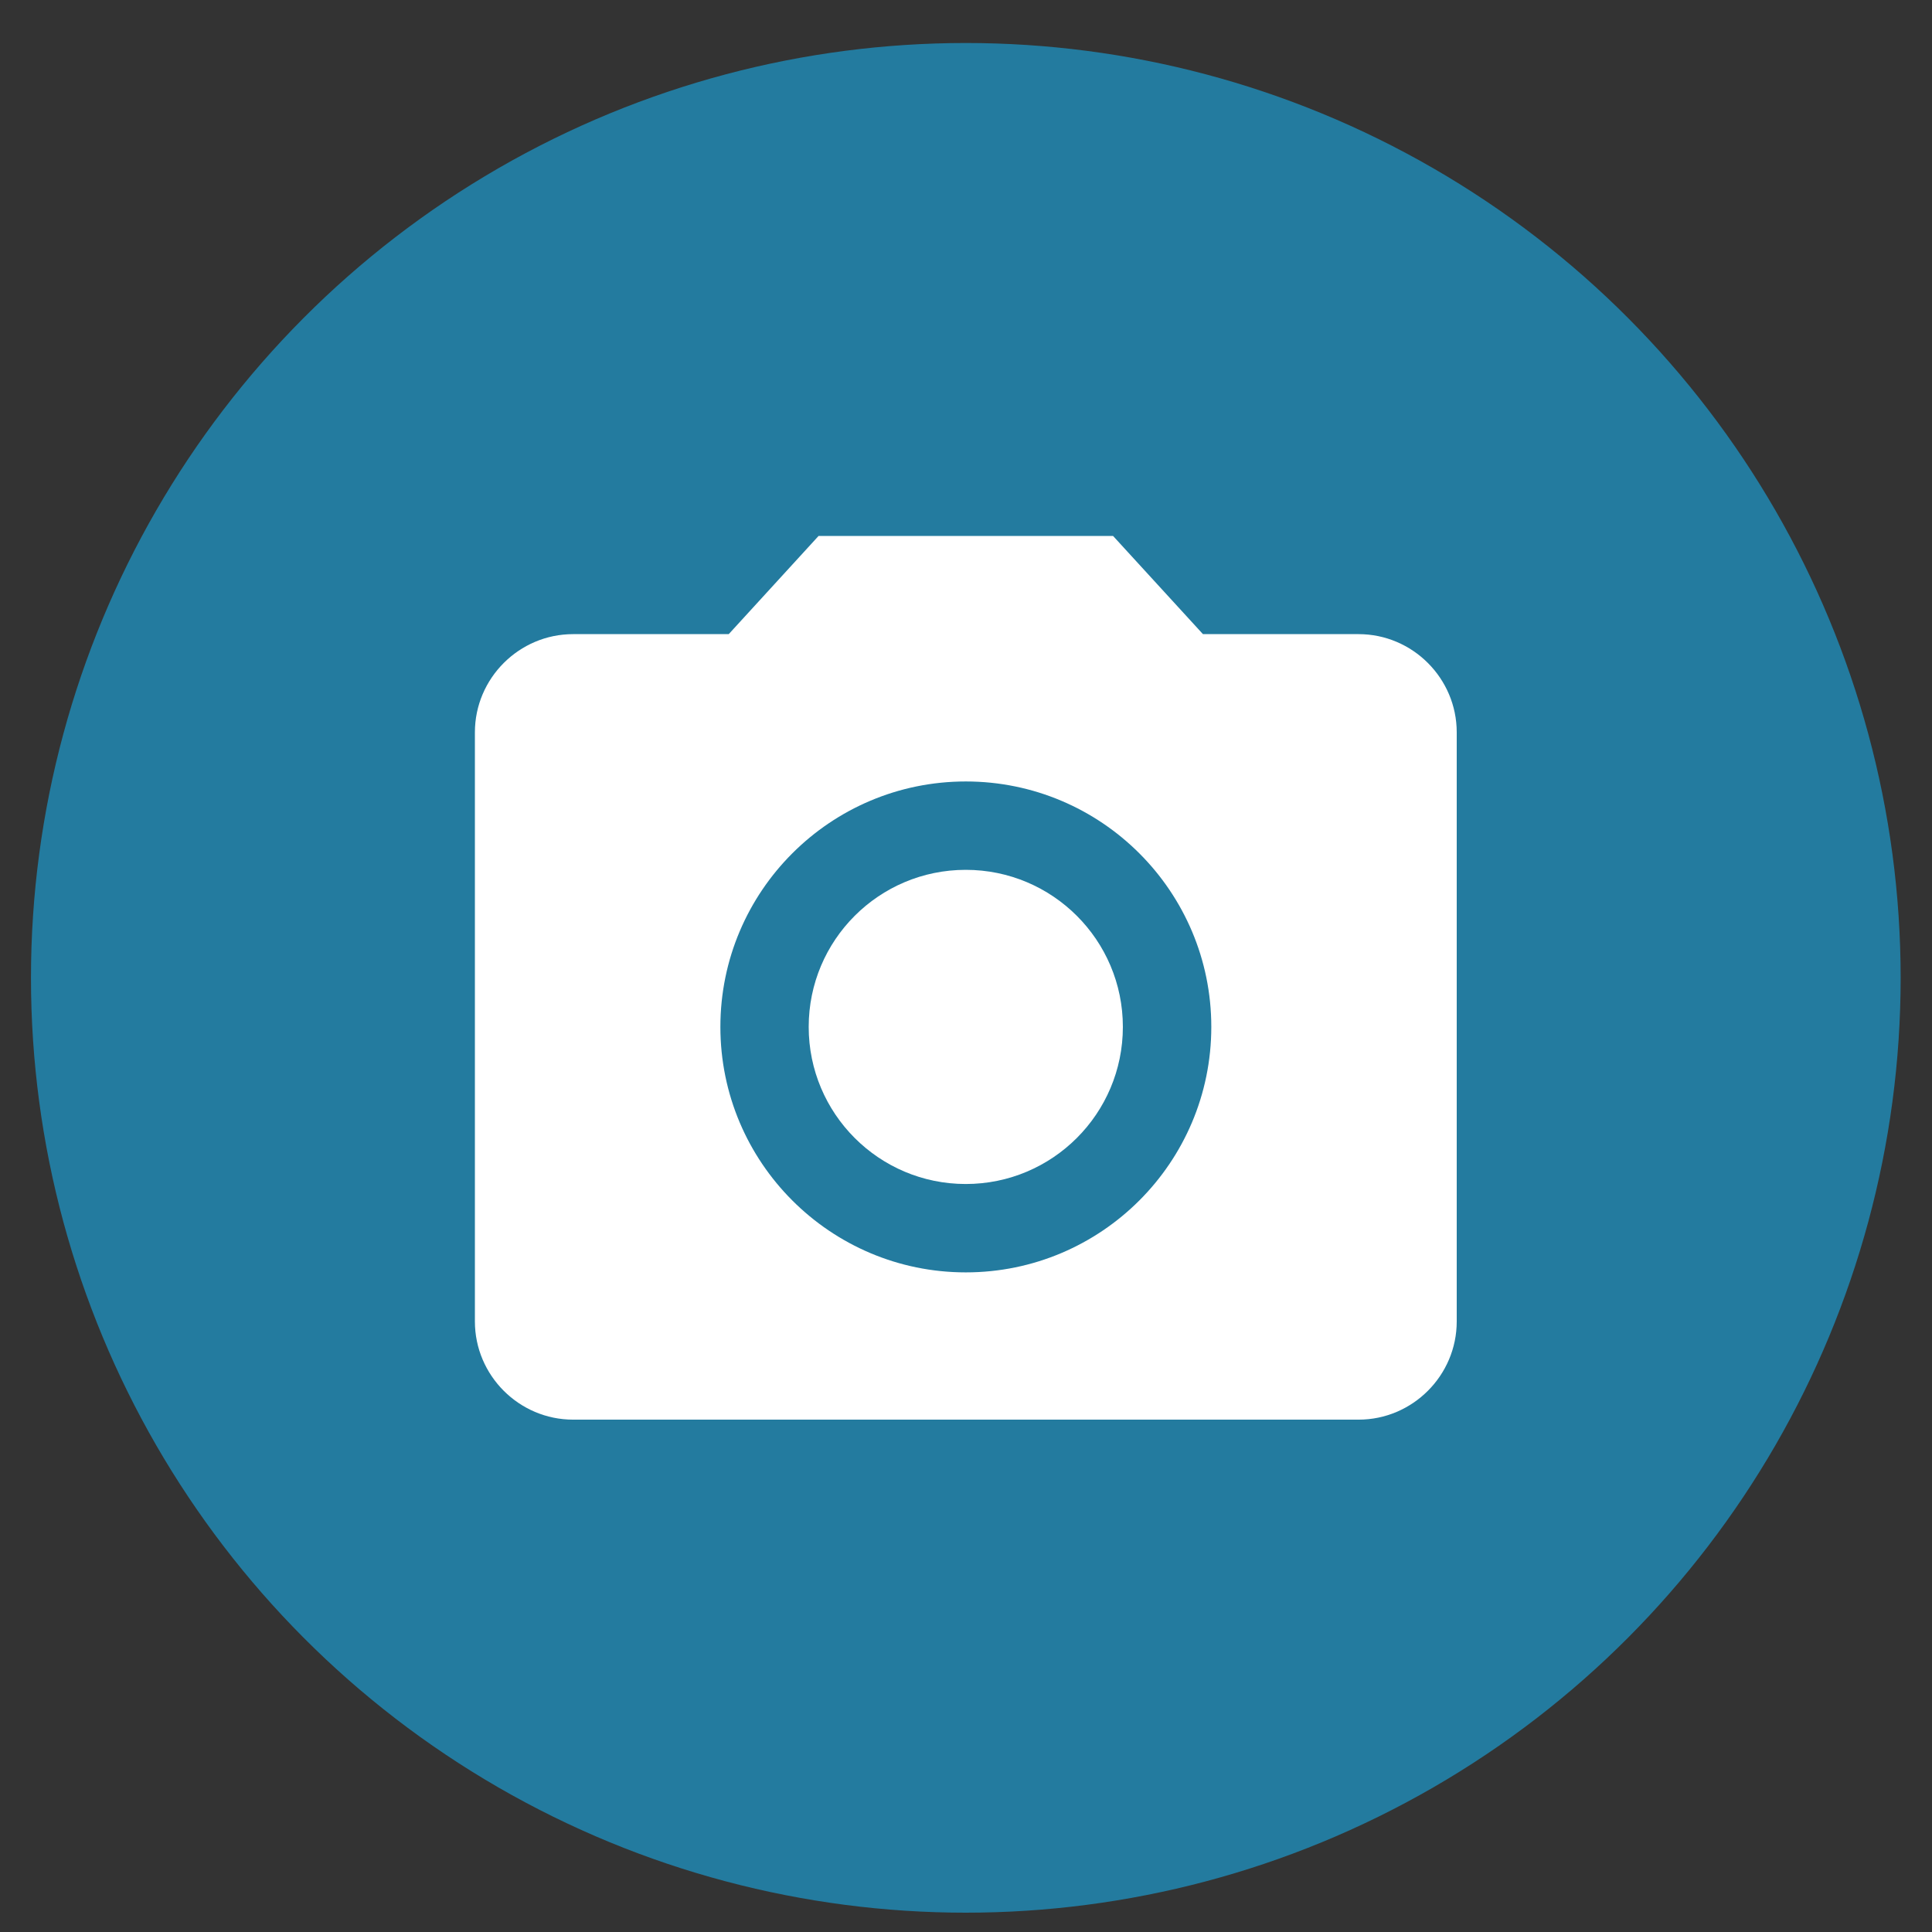 <svg width="31" height="31" viewBox="0 0 31 31" fill="none" xmlns="http://www.w3.org/2000/svg">
<rect x="0" y="0" width="31" height="31" fill="#333333" stroke="none"/>
<circle cx="15.497" cy="15.69" r="15" fill="#237B9F"/>
<path d="M15.496 18.998C16.888 18.998 18.017 17.869 18.017 16.477C18.017 15.085 16.888 13.957 15.496 13.957C14.104 13.957 12.976 15.085 12.976 16.477C12.976 17.869 14.104 18.998 15.496 18.998Z" fill="white"/>
<path d="M13.134 8.6L11.693 10.175H9.196C8.329 10.175 7.62 10.884 7.62 11.751V21.203C7.62 22.07 8.329 22.779 9.196 22.779H21.799C22.665 22.779 23.374 22.07 23.374 21.203V11.751C23.374 10.884 22.665 10.175 21.799 10.175H19.302L17.86 8.6H13.134ZM15.497 20.416C13.323 20.416 11.559 18.651 11.559 16.477C11.559 14.303 13.323 12.539 15.497 12.539C17.671 12.539 19.436 14.303 19.436 16.477C19.436 18.651 17.671 20.416 15.497 20.416Z" fill="white"/>
</svg>
